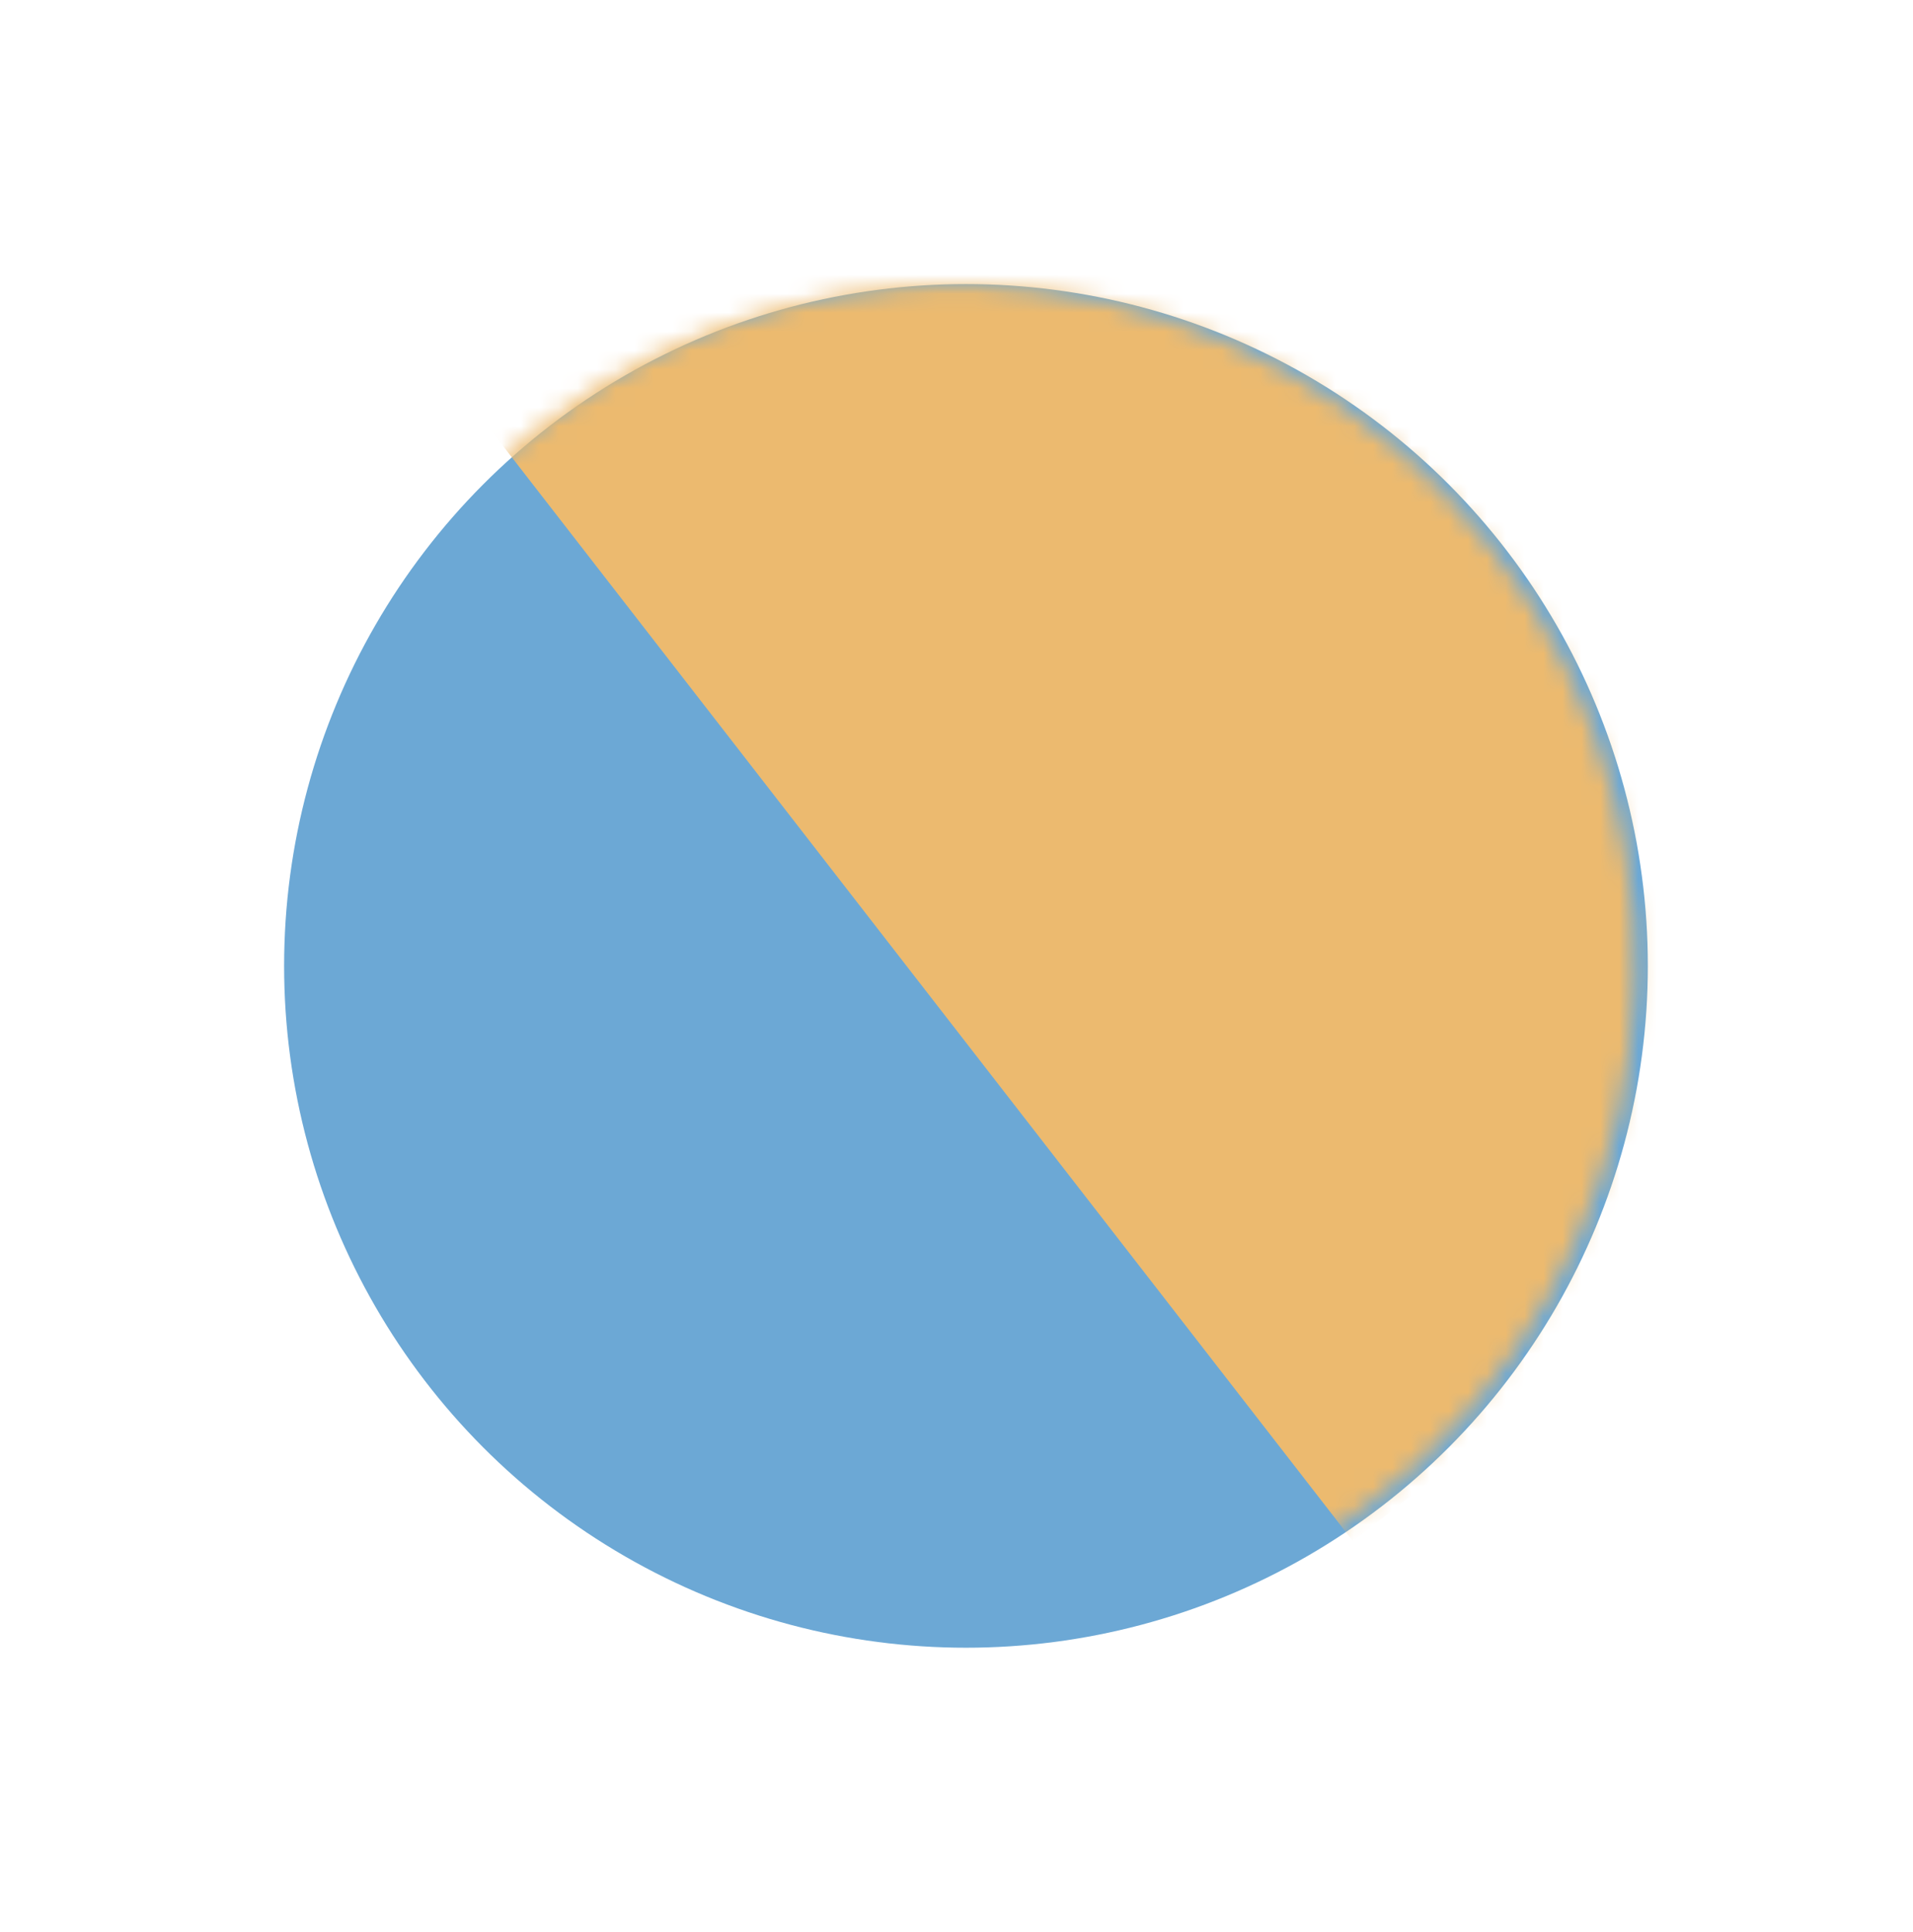 <svg width="101" height="102" viewBox="0 0 101 102" fill="none" xmlns="http://www.w3.org/2000/svg">
<circle cx="51" cy="51" r="36" fill="#6CA8D5"/>
<mask id="mask0" mask-type="alpha" maskUnits="userSpaceOnUse" x="14" y="15" width="73" height="72">
<circle cx="50.387" cy="50.956" r="35.911" transform="rotate(-37.81 50.387 50.956)" fill="#88C7C2"/>
</mask>
<g mask="url(#mask0)">
<rect x="3.208" y="-6.545" width="52.097" height="111.275" transform="rotate(-37.81 3.208 -6.545)" fill="#ECBA6F"/>
</g>
</svg>
